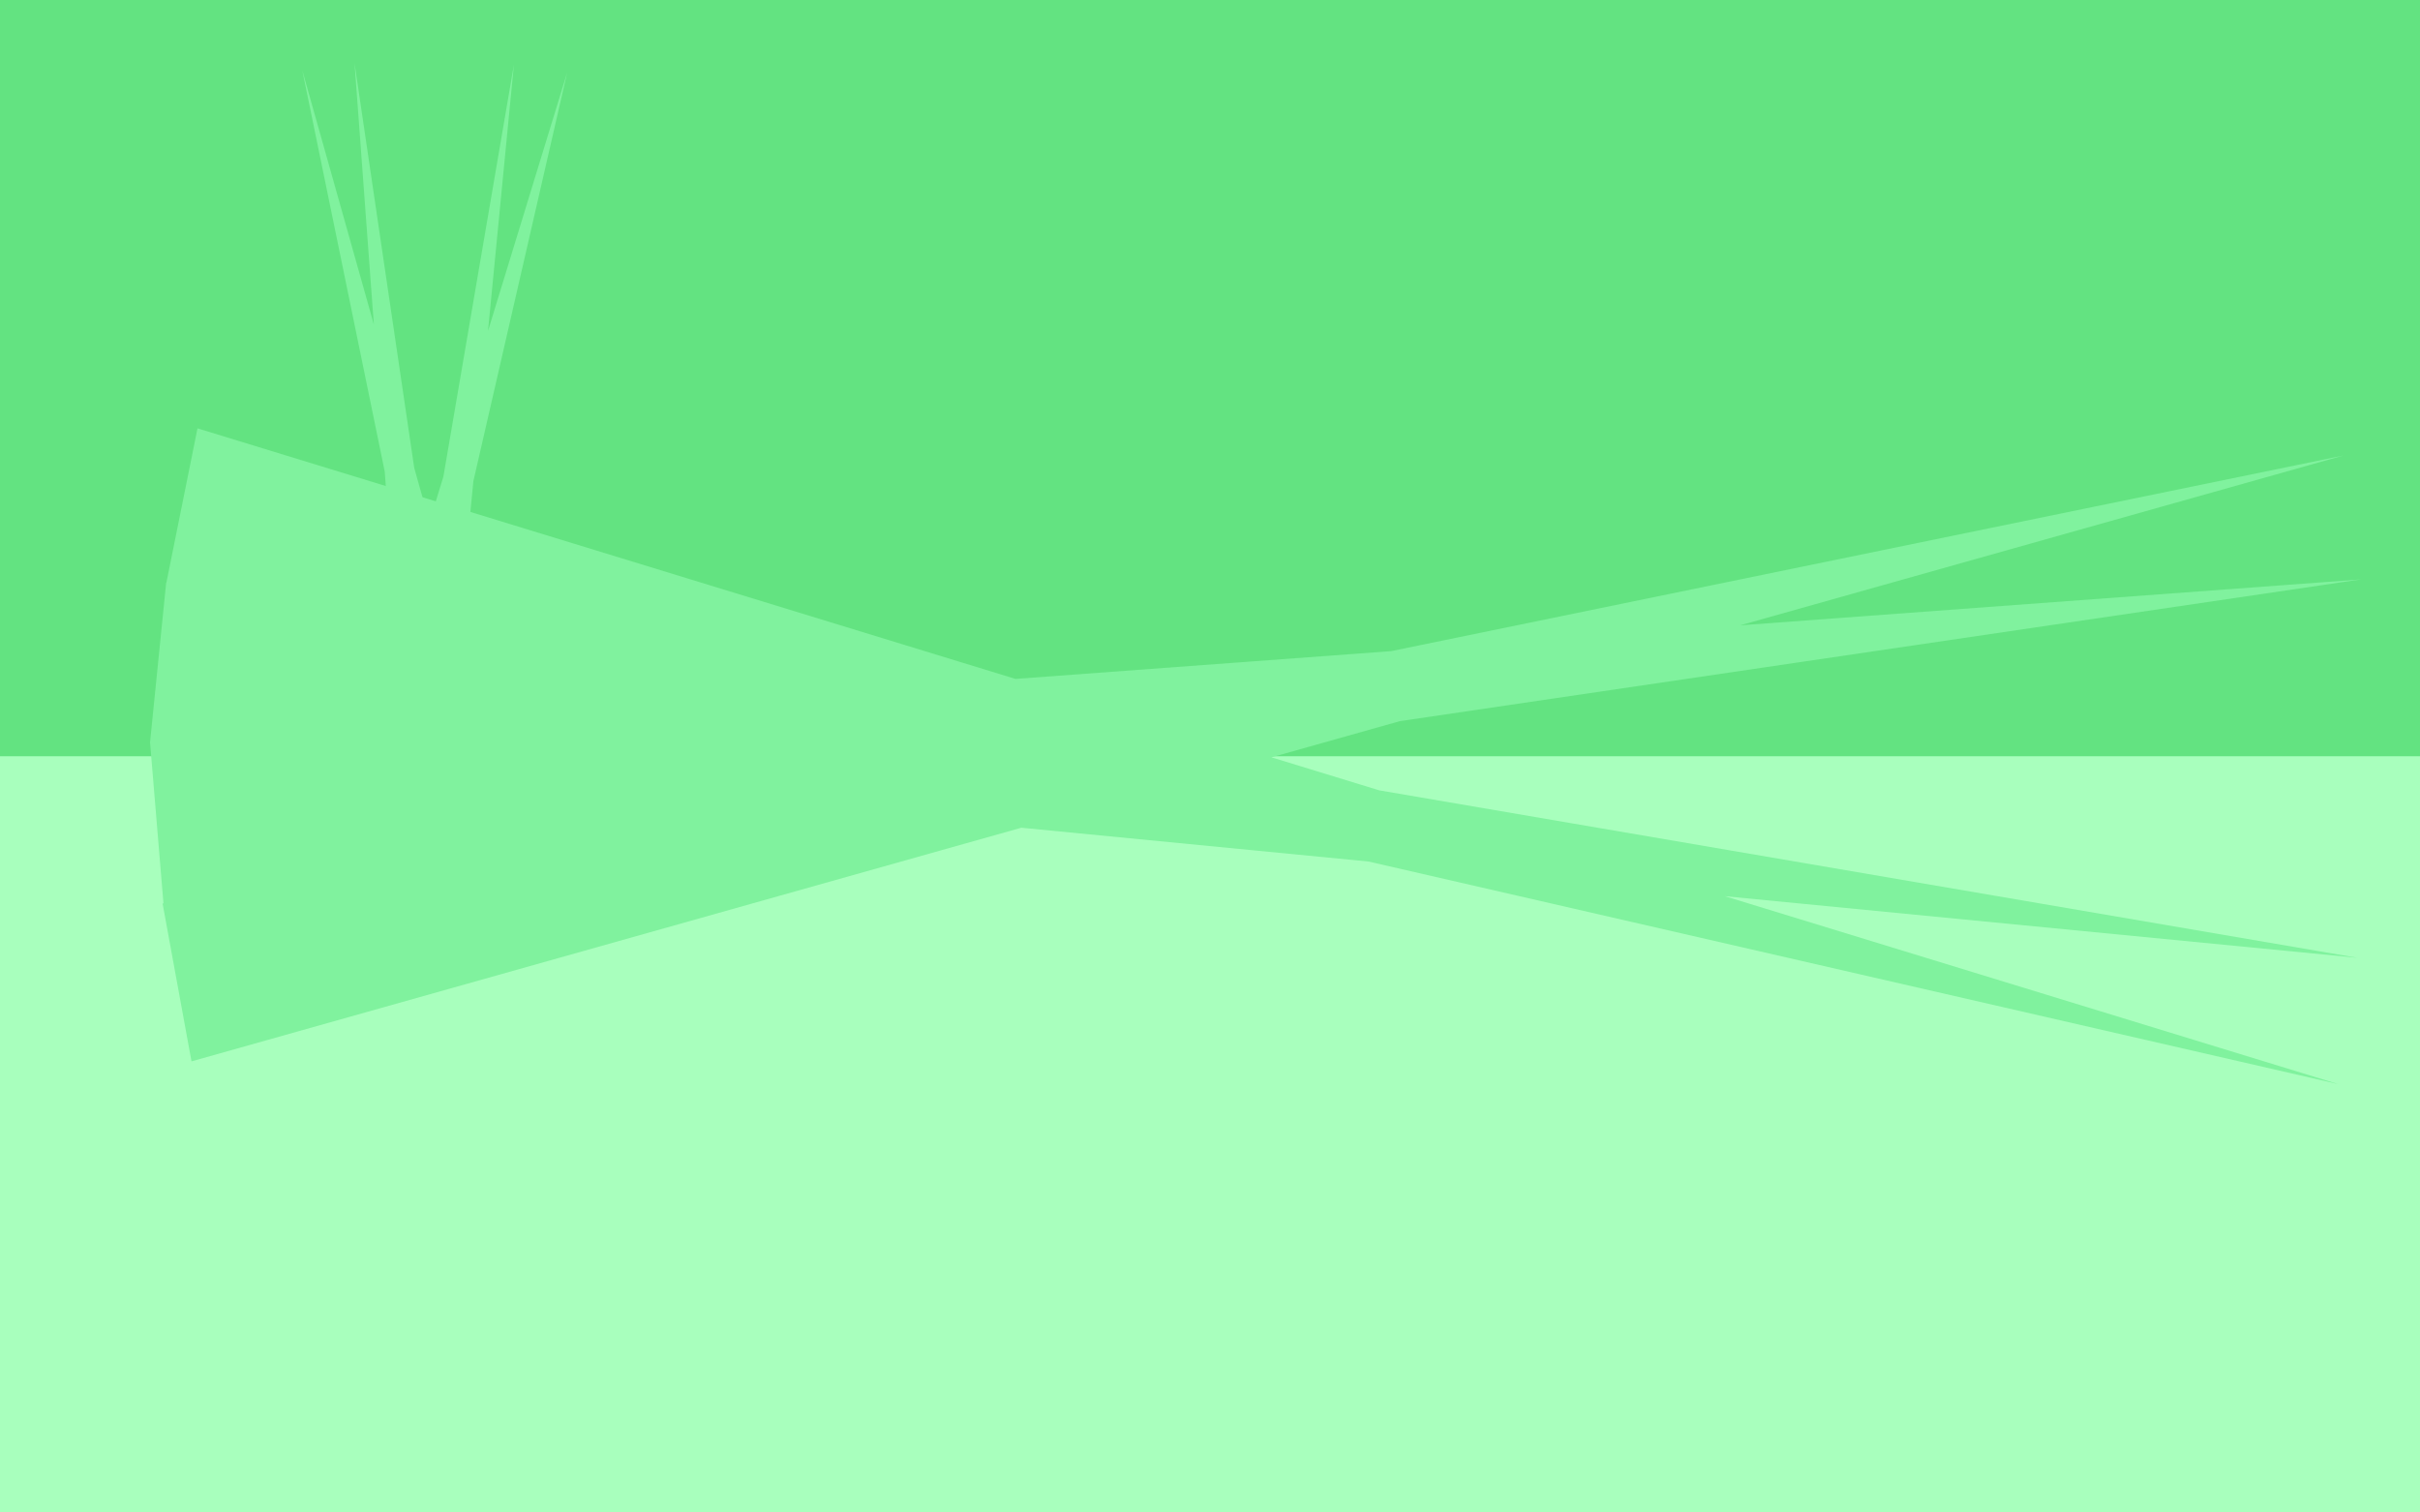 <?xml version="1.0" standalone="no"?><!-- Generator: Gravit.io --><svg xmlns="http://www.w3.org/2000/svg" xmlns:xlink="http://www.w3.org/1999/xlink" style="isolation:isolate" viewBox="0 0 1920 1200" width="1920" height="1200"><rect x="0" y="0" width="1920" height="1200" fill="#333333" stroke="none"/><defs><clipPath id="_clipPath_5u1Af9Y5WDiKJvCcrIj33y6xhPWZpq2T"><rect x="0" y="0" width="1920" height="1200"/></clipPath></defs><g clip-path="url(#_clipPath_5u1Af9Y5WDiKJvCcrIj33y6xhPWZpq2T)"><rect x="0" y="0" width="1920" height="1200" transform="matrix(1,0,0,1,0,0)" fill="rgb(99,227,129)"/><path d=" M 340.739 414.18 L 328.645 371.223 L 281.272 50 L 296.612 257.451 L 239.838 55.8 L 305.243 374.164 L 308.598 419.525 L 314.53 499.743 L 230.764 773.203 L 257.029 778.497 L 282.374 783.606 L 282.363 783.674 L 283.06 783.745 L 283.294 783.792 L 283.3 783.769 L 309.146 786.38 L 335.93 789.085 L 335.933 789.05 L 362.765 786.815 L 389.561 784.583 L 389.621 784.874 L 416.004 780.04 L 442.387 775.207 L 364.282 497.796 L 371.843 420.114 L 375.579 381.726 L 450 57.49 L 387.176 262.585 L 407.756 51.142 L 351.784 378.125 L 340.739 414.18 Z " fill-rule="evenodd" fill="rgb(128,242,158)"/><rect x="200" y="700" width="350" height="150" transform="matrix(1,0,0,1,0,0)" fill="rgb(168,255,189)"/><g><rect x="0" y="600" width="1920" height="600" transform="matrix(1,0,0,1,0,0)" fill="rgb(168,255,189)"/><path d=" M 1008.725 600.848 L 1110.669 572.146 L 1872.995 459.719 L 1380.673 496.126 L 1859.23 361.388 L 1103.689 516.609 L 996.039 524.57 L 805.667 538.648 L 156.693 339.855 L 144.128 402.188 L 132.003 462.336 L 131.842 462.309 L 131.674 463.964 L 131.562 464.52 L 131.617 464.533 L 125.421 525.871 L 119 589.434 L 119.084 589.442 L 124.388 653.119 L 129.686 716.712 L 128.995 716.854 L 140.466 779.466 L 151.937 842.078 L 810.286 656.719 L 994.642 674.663 L 1085.744 683.53 L 1855.22 860.145 L 1368.488 711.05 L 1870.285 759.891 L 1094.291 627.059 L 1008.725 600.848 Z " fill-rule="evenodd" fill="rgb(128,242,158)"/></g></g></svg>